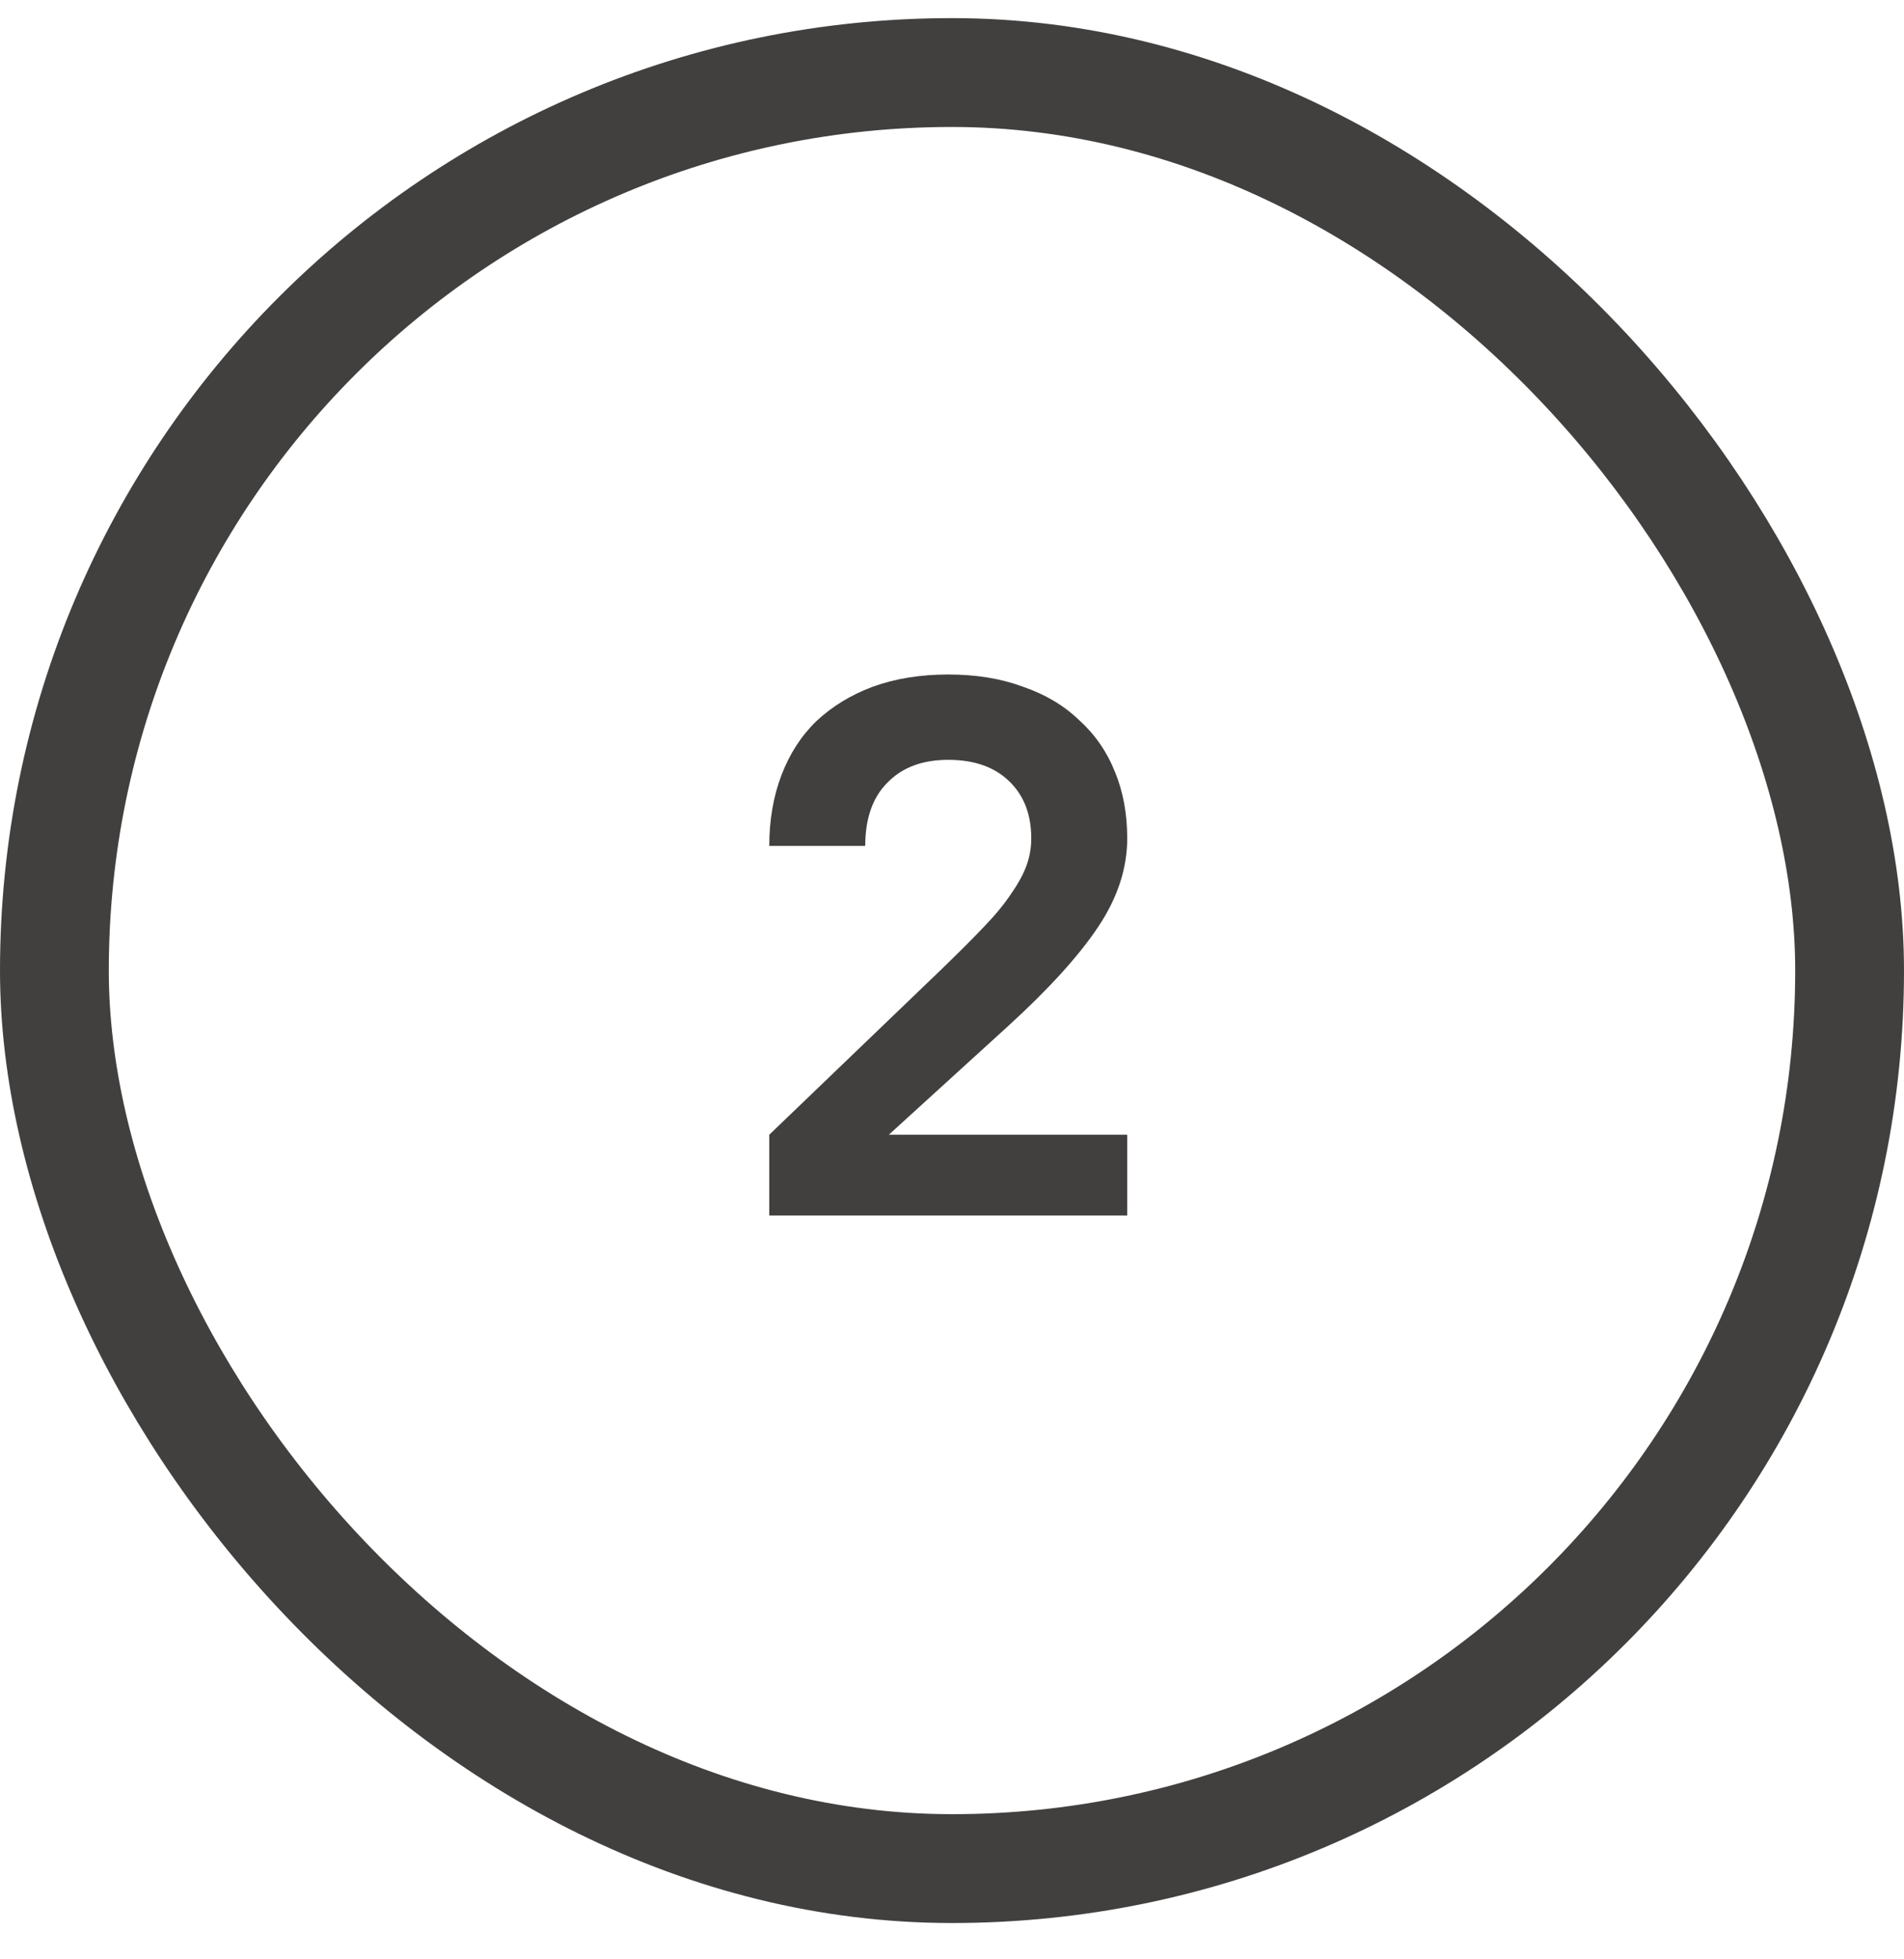 <svg width="35" height="36" viewBox="0 0 35 36" fill="none" xmlns="http://www.w3.org/2000/svg">
<rect x="1" y="1.333" width="33" height="33" rx="16.5" stroke="#42403F" stroke-width="2"/>
<path d="M14.141 20.849L17.305 17.811C17.613 17.513 17.875 17.252 18.089 17.027C18.304 16.803 18.472 16.598 18.593 16.412C18.724 16.225 18.817 16.052 18.873 15.893C18.929 15.735 18.957 15.572 18.957 15.403C18.957 14.965 18.822 14.615 18.551 14.354C18.281 14.092 17.907 13.961 17.431 13.961C16.955 13.961 16.582 14.101 16.311 14.382C16.041 14.652 15.905 15.04 15.905 15.543H14.141C14.141 15.068 14.216 14.633 14.365 14.242C14.515 13.85 14.729 13.518 15.009 13.248C15.299 12.977 15.644 12.767 16.045 12.617C16.456 12.468 16.918 12.393 17.431 12.393C17.945 12.393 18.402 12.468 18.803 12.617C19.214 12.758 19.559 12.963 19.839 13.233C20.129 13.495 20.348 13.812 20.497 14.185C20.647 14.55 20.721 14.956 20.721 15.403C20.721 15.954 20.544 16.495 20.189 17.027C19.835 17.559 19.284 18.166 18.537 18.848L16.339 20.849H20.721V22.334H14.141V20.849Z" fill="#42403F"/>
</svg>

